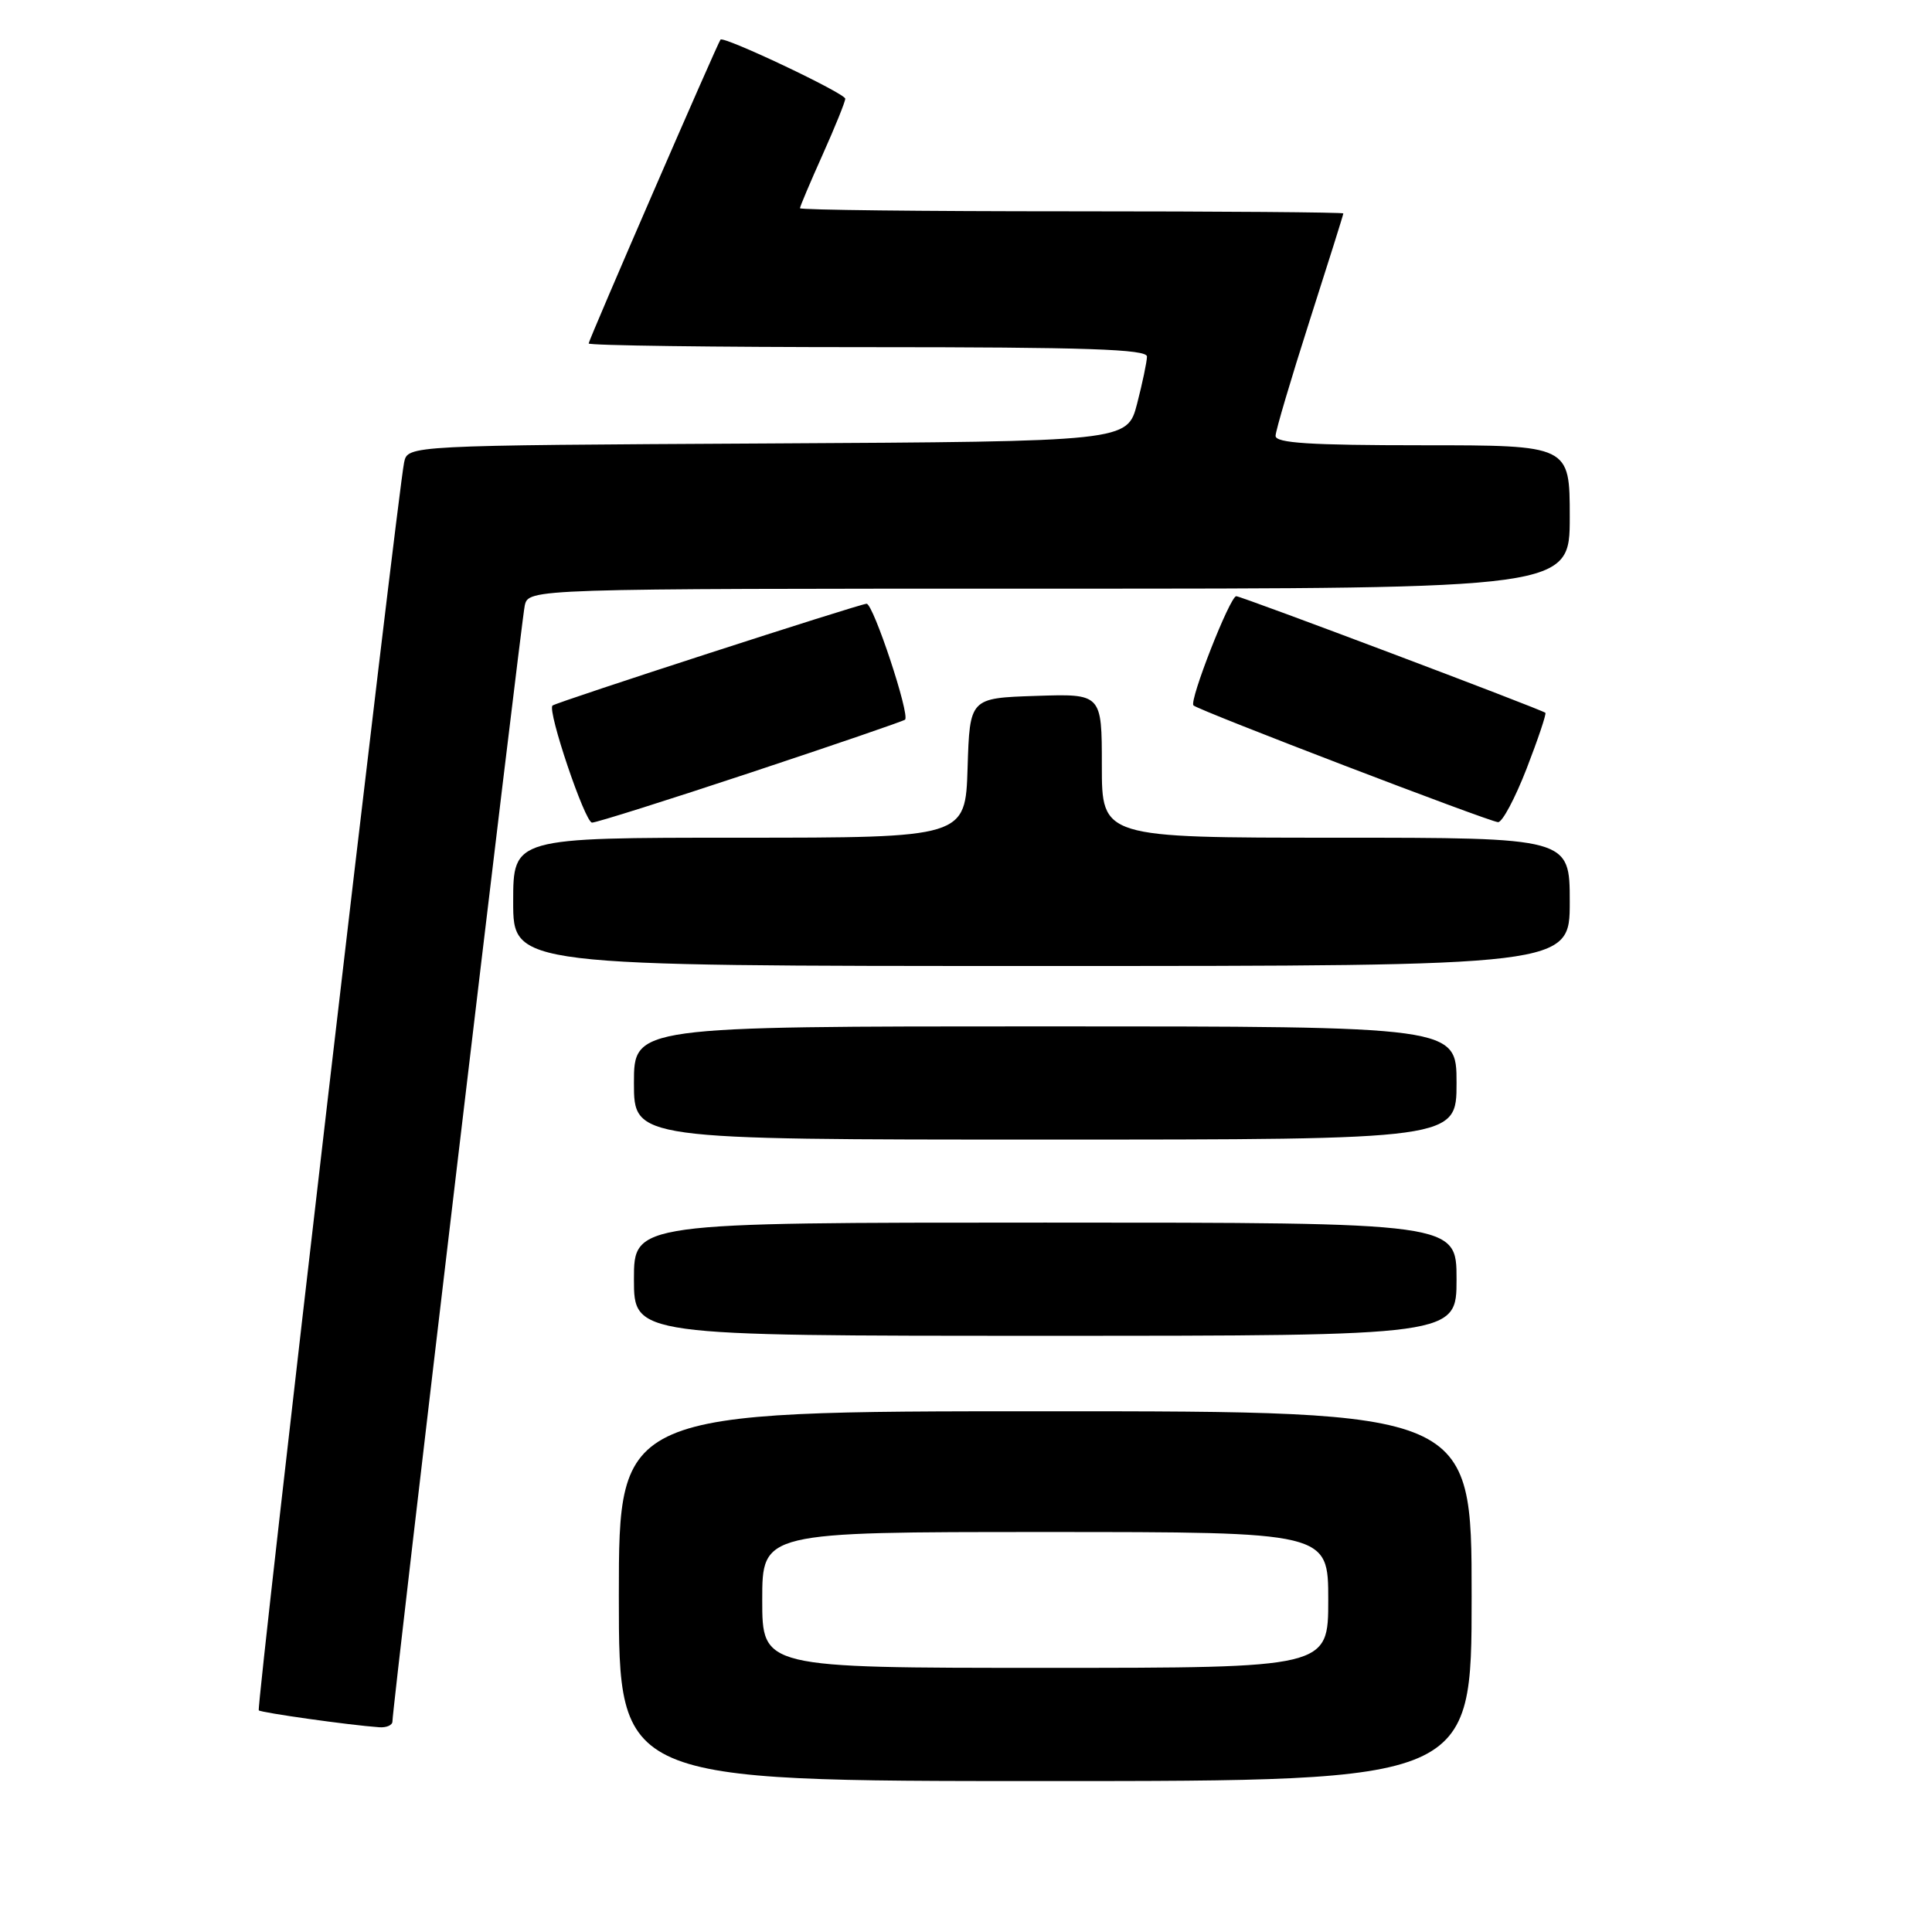 <?xml version="1.0" encoding="UTF-8" standalone="no"?>
<!DOCTYPE svg PUBLIC "-//W3C//DTD SVG 1.1//EN" "http://www.w3.org/Graphics/SVG/1.1/DTD/svg11.dtd" >
<svg xmlns="http://www.w3.org/2000/svg" xmlns:xlink="http://www.w3.org/1999/xlink" version="1.1" viewBox="0 0 256 256">
 <g >
 <path fill="currentColor"
d=" M 195.00 211.50 C 195.00 187.00 195.00 187.00 138.50 187.00 C 82.00 187.00 82.00 187.00 82.00 211.50 C 82.00 236.00 82.00 236.00 138.50 236.00 C 195.00 236.00 195.00 236.00 195.00 211.50 Z  M 52.00 228.10 C 52.00 226.20 69.06 82.38 69.53 80.25 C 70.04 78.00 70.04 78.00 139.02 78.00 C 208.00 78.00 208.00 78.00 208.00 68.50 C 208.00 59.00 208.00 59.00 188.50 59.00 C 173.56 59.00 169.00 58.71 169.02 57.75 C 169.03 57.06 171.06 50.22 173.52 42.53 C 175.98 34.85 178.00 28.44 178.00 28.28 C 178.00 28.13 161.80 28.00 142.00 28.00 C 122.20 28.00 106.00 27.82 106.00 27.59 C 106.00 27.37 107.35 24.18 109.00 20.50 C 110.65 16.82 112.00 13.48 112.00 13.08 C 112.00 12.37 95.88 4.73 95.47 5.25 C 95.04 5.80 78.00 45.06 78.00 45.51 C 78.00 45.78 94.65 46.00 115.00 46.00 C 143.94 46.00 152.00 46.27 151.98 47.25 C 151.97 47.94 151.38 50.75 150.67 53.50 C 149.37 58.50 149.37 58.50 101.70 58.76 C 54.03 59.02 54.03 59.02 53.55 61.26 C 52.69 65.27 33.94 226.27 34.29 226.63 C 34.61 226.94 46.27 228.59 50.25 228.87 C 51.21 228.94 52.00 228.60 52.00 228.10 Z  M 193.00 169.50 C 193.00 162.00 193.00 162.00 138.50 162.00 C 84.00 162.00 84.00 162.00 84.00 169.50 C 84.00 177.00 84.00 177.00 138.50 177.00 C 193.00 177.00 193.00 177.00 193.00 169.50 Z  M 193.00 143.50 C 193.00 136.00 193.00 136.00 138.50 136.00 C 84.00 136.00 84.00 136.00 84.00 143.50 C 84.00 151.00 84.00 151.00 138.50 151.00 C 193.00 151.00 193.00 151.00 193.00 143.50 Z  M 208.00 119.50 C 208.00 111.00 208.00 111.00 177.00 111.00 C 146.00 111.00 146.00 111.00 146.00 101.46 C 146.00 91.92 146.00 91.92 137.25 92.21 C 128.50 92.50 128.50 92.50 128.21 101.75 C 127.92 111.00 127.92 111.00 97.96 111.00 C 68.00 111.00 68.00 111.00 68.00 119.50 C 68.00 128.00 68.00 128.00 138.00 128.00 C 208.00 128.00 208.00 128.00 208.00 119.50 Z  M 99.50 102.36 C 110.50 98.71 119.69 95.56 119.92 95.36 C 120.61 94.75 115.72 80.00 114.83 80.00 C 113.96 80.00 73.70 93.05 73.21 93.49 C 72.49 94.14 77.51 109.00 78.45 109.00 C 79.03 109.00 88.50 106.01 99.50 102.36 Z  M 202.28 101.86 C 203.80 97.93 204.92 94.60 204.77 94.45 C 204.33 94.03 164.49 79.00 163.81 79.00 C 162.98 79.00 157.54 92.88 158.14 93.47 C 158.78 94.12 197.28 108.87 198.50 108.94 C 199.06 108.97 200.75 105.79 202.28 101.86 Z  M 101.00 212.00 C 101.00 203.00 101.00 203.00 138.50 203.00 C 176.00 203.00 176.00 203.00 176.00 212.00 C 176.00 221.00 176.00 221.00 138.50 221.00 C 101.00 221.00 101.00 221.00 101.00 212.00 Z "/>
</g>
</svg>